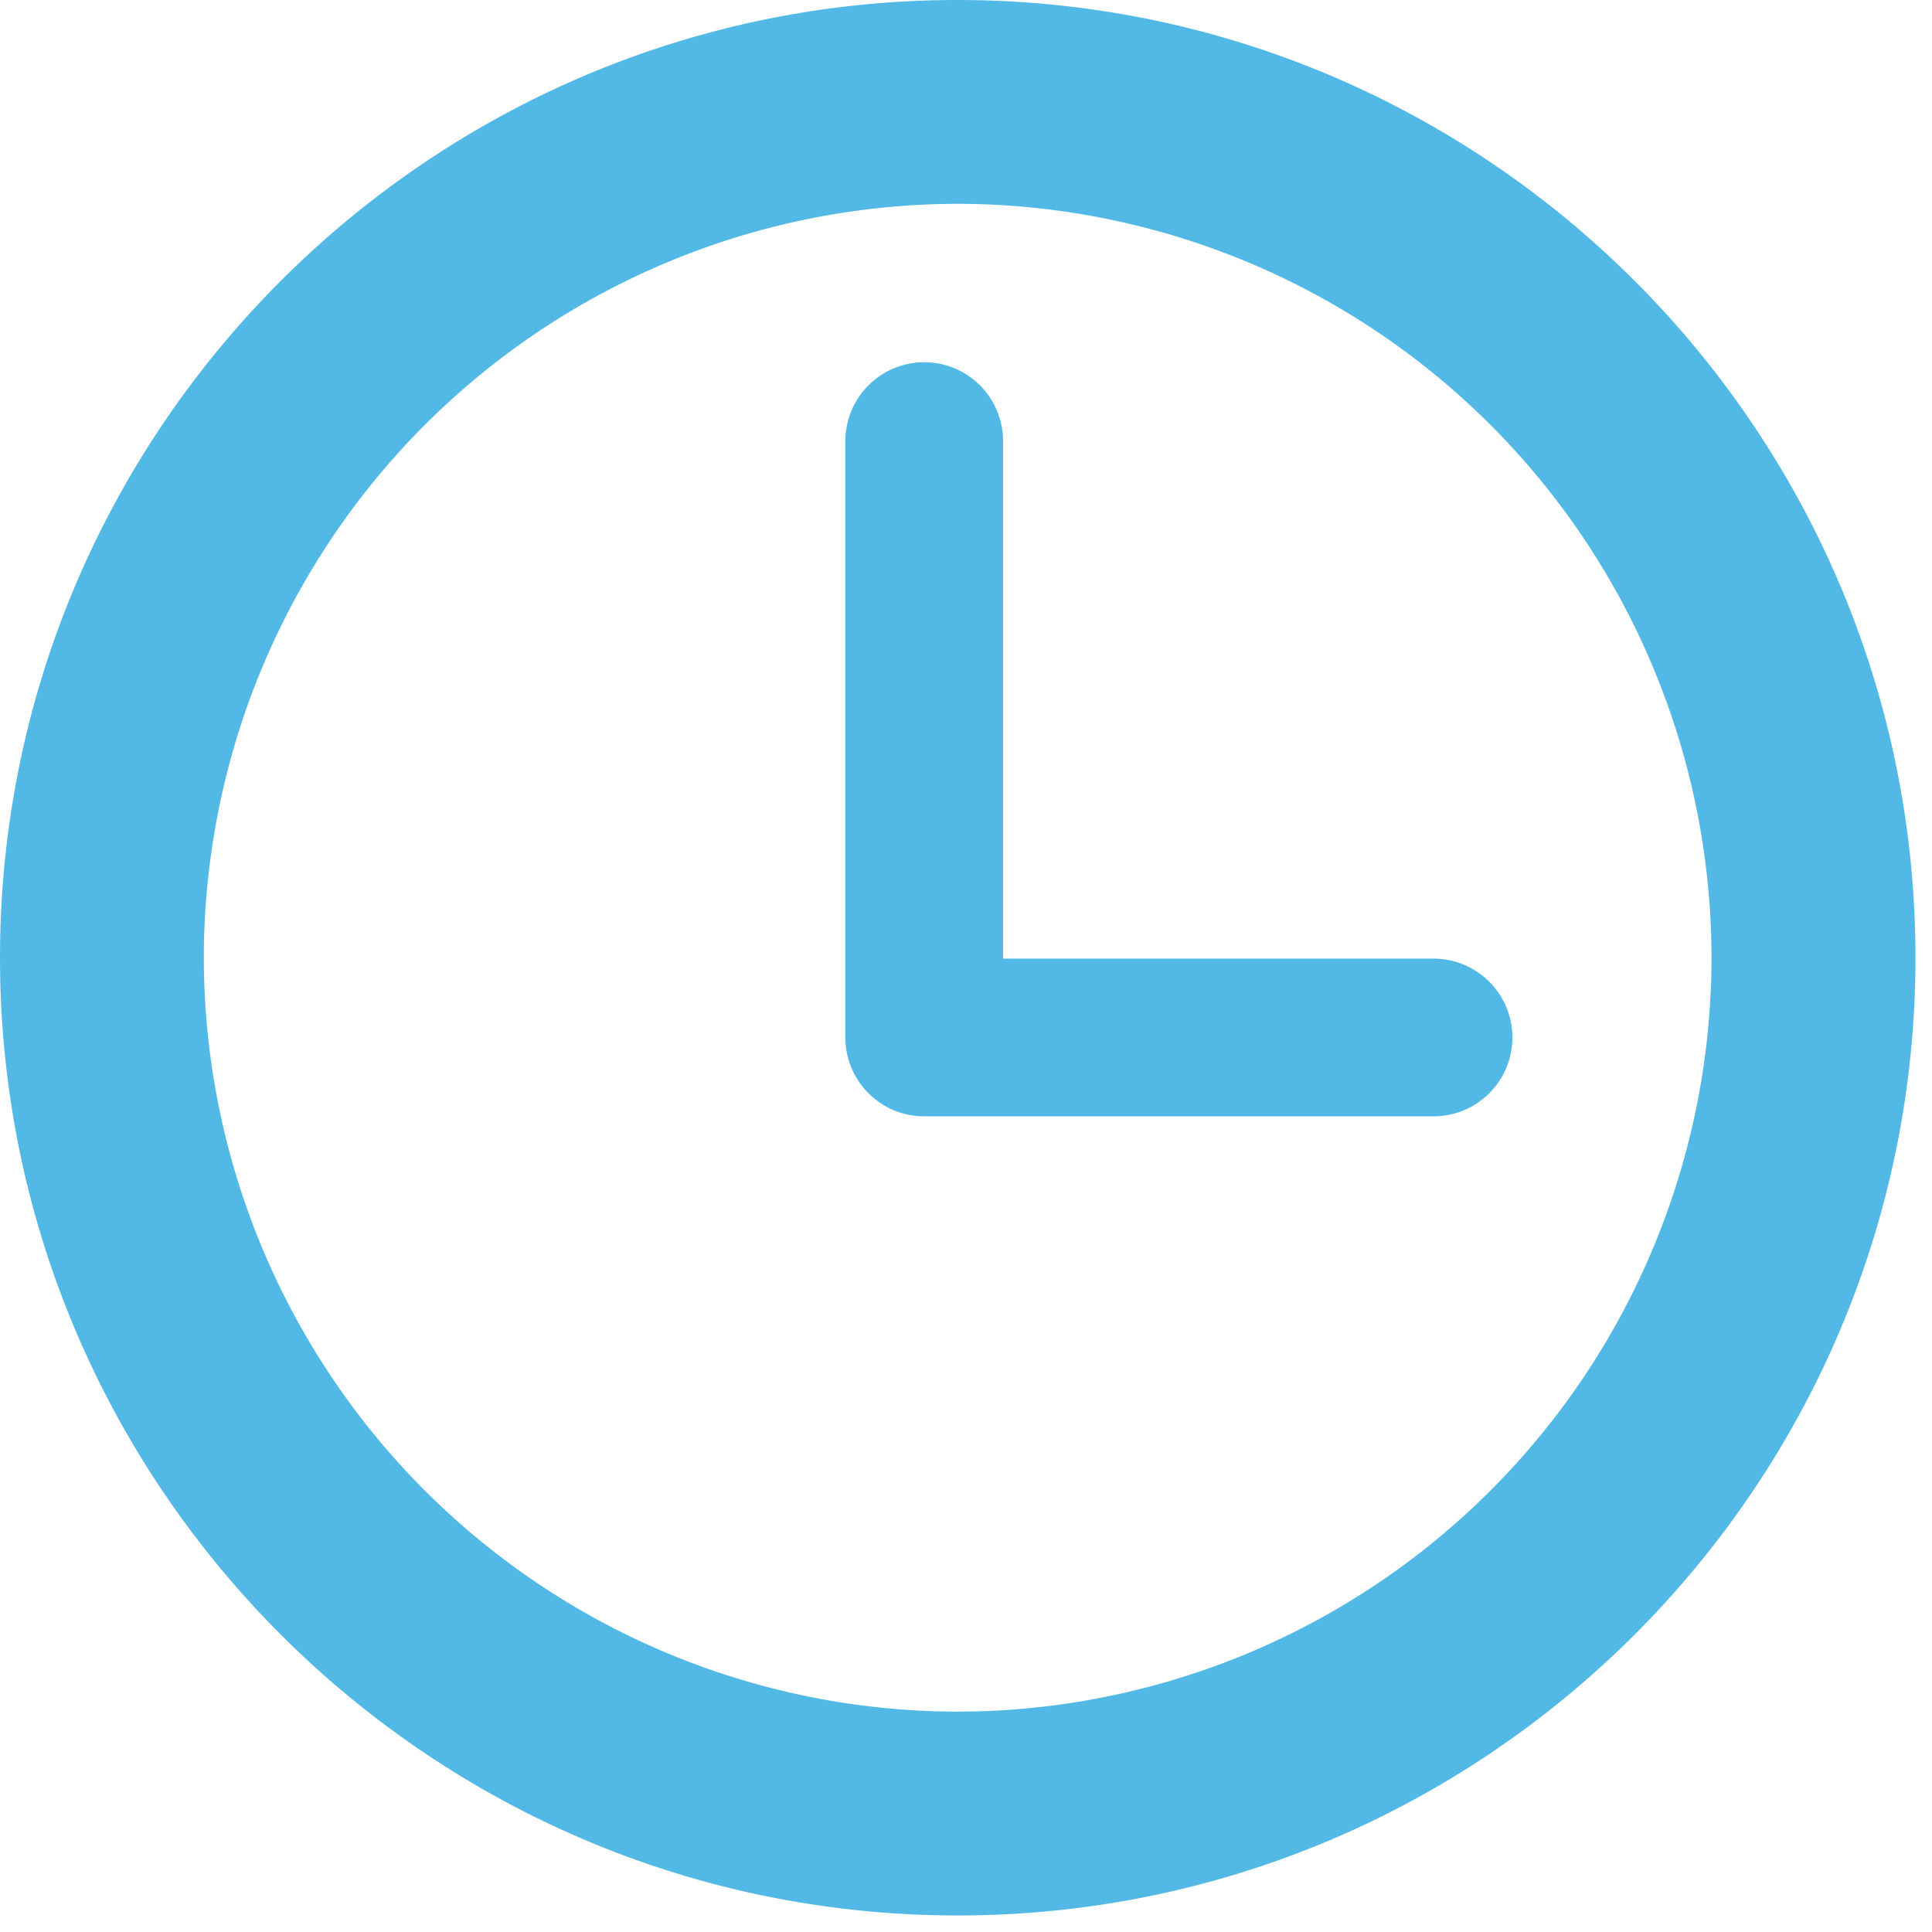 <svg height="16" viewBox="0 0 16 16" width="16" xmlns="http://www.w3.org/2000/svg"><g fill="#52b9e7"><path d="m7.931 0c-4.373 0-7.931 3.558-7.931 7.931 0 4.374 3.558 7.932 7.931 7.932 4.374 0 7.932-3.558 7.932-7.932 0-4.373-3.558-7.931-7.933-7.931zm0 14.175a6.25 6.25 0 0 1 -6.243-6.244 6.25 6.25 0 0 1 6.242-6.243 6.25 6.25 0 0 1 6.244 6.243 6.25 6.25 0 0 1 -6.244 6.244z"/><path d="m11.87 7.939h-3.563v-4.286a.653.653 0 0 0 -1.306 0v4.939c0 .36.292.653.653.653h4.218a.653.653 0 0 0 0-1.306z"/></g></svg>